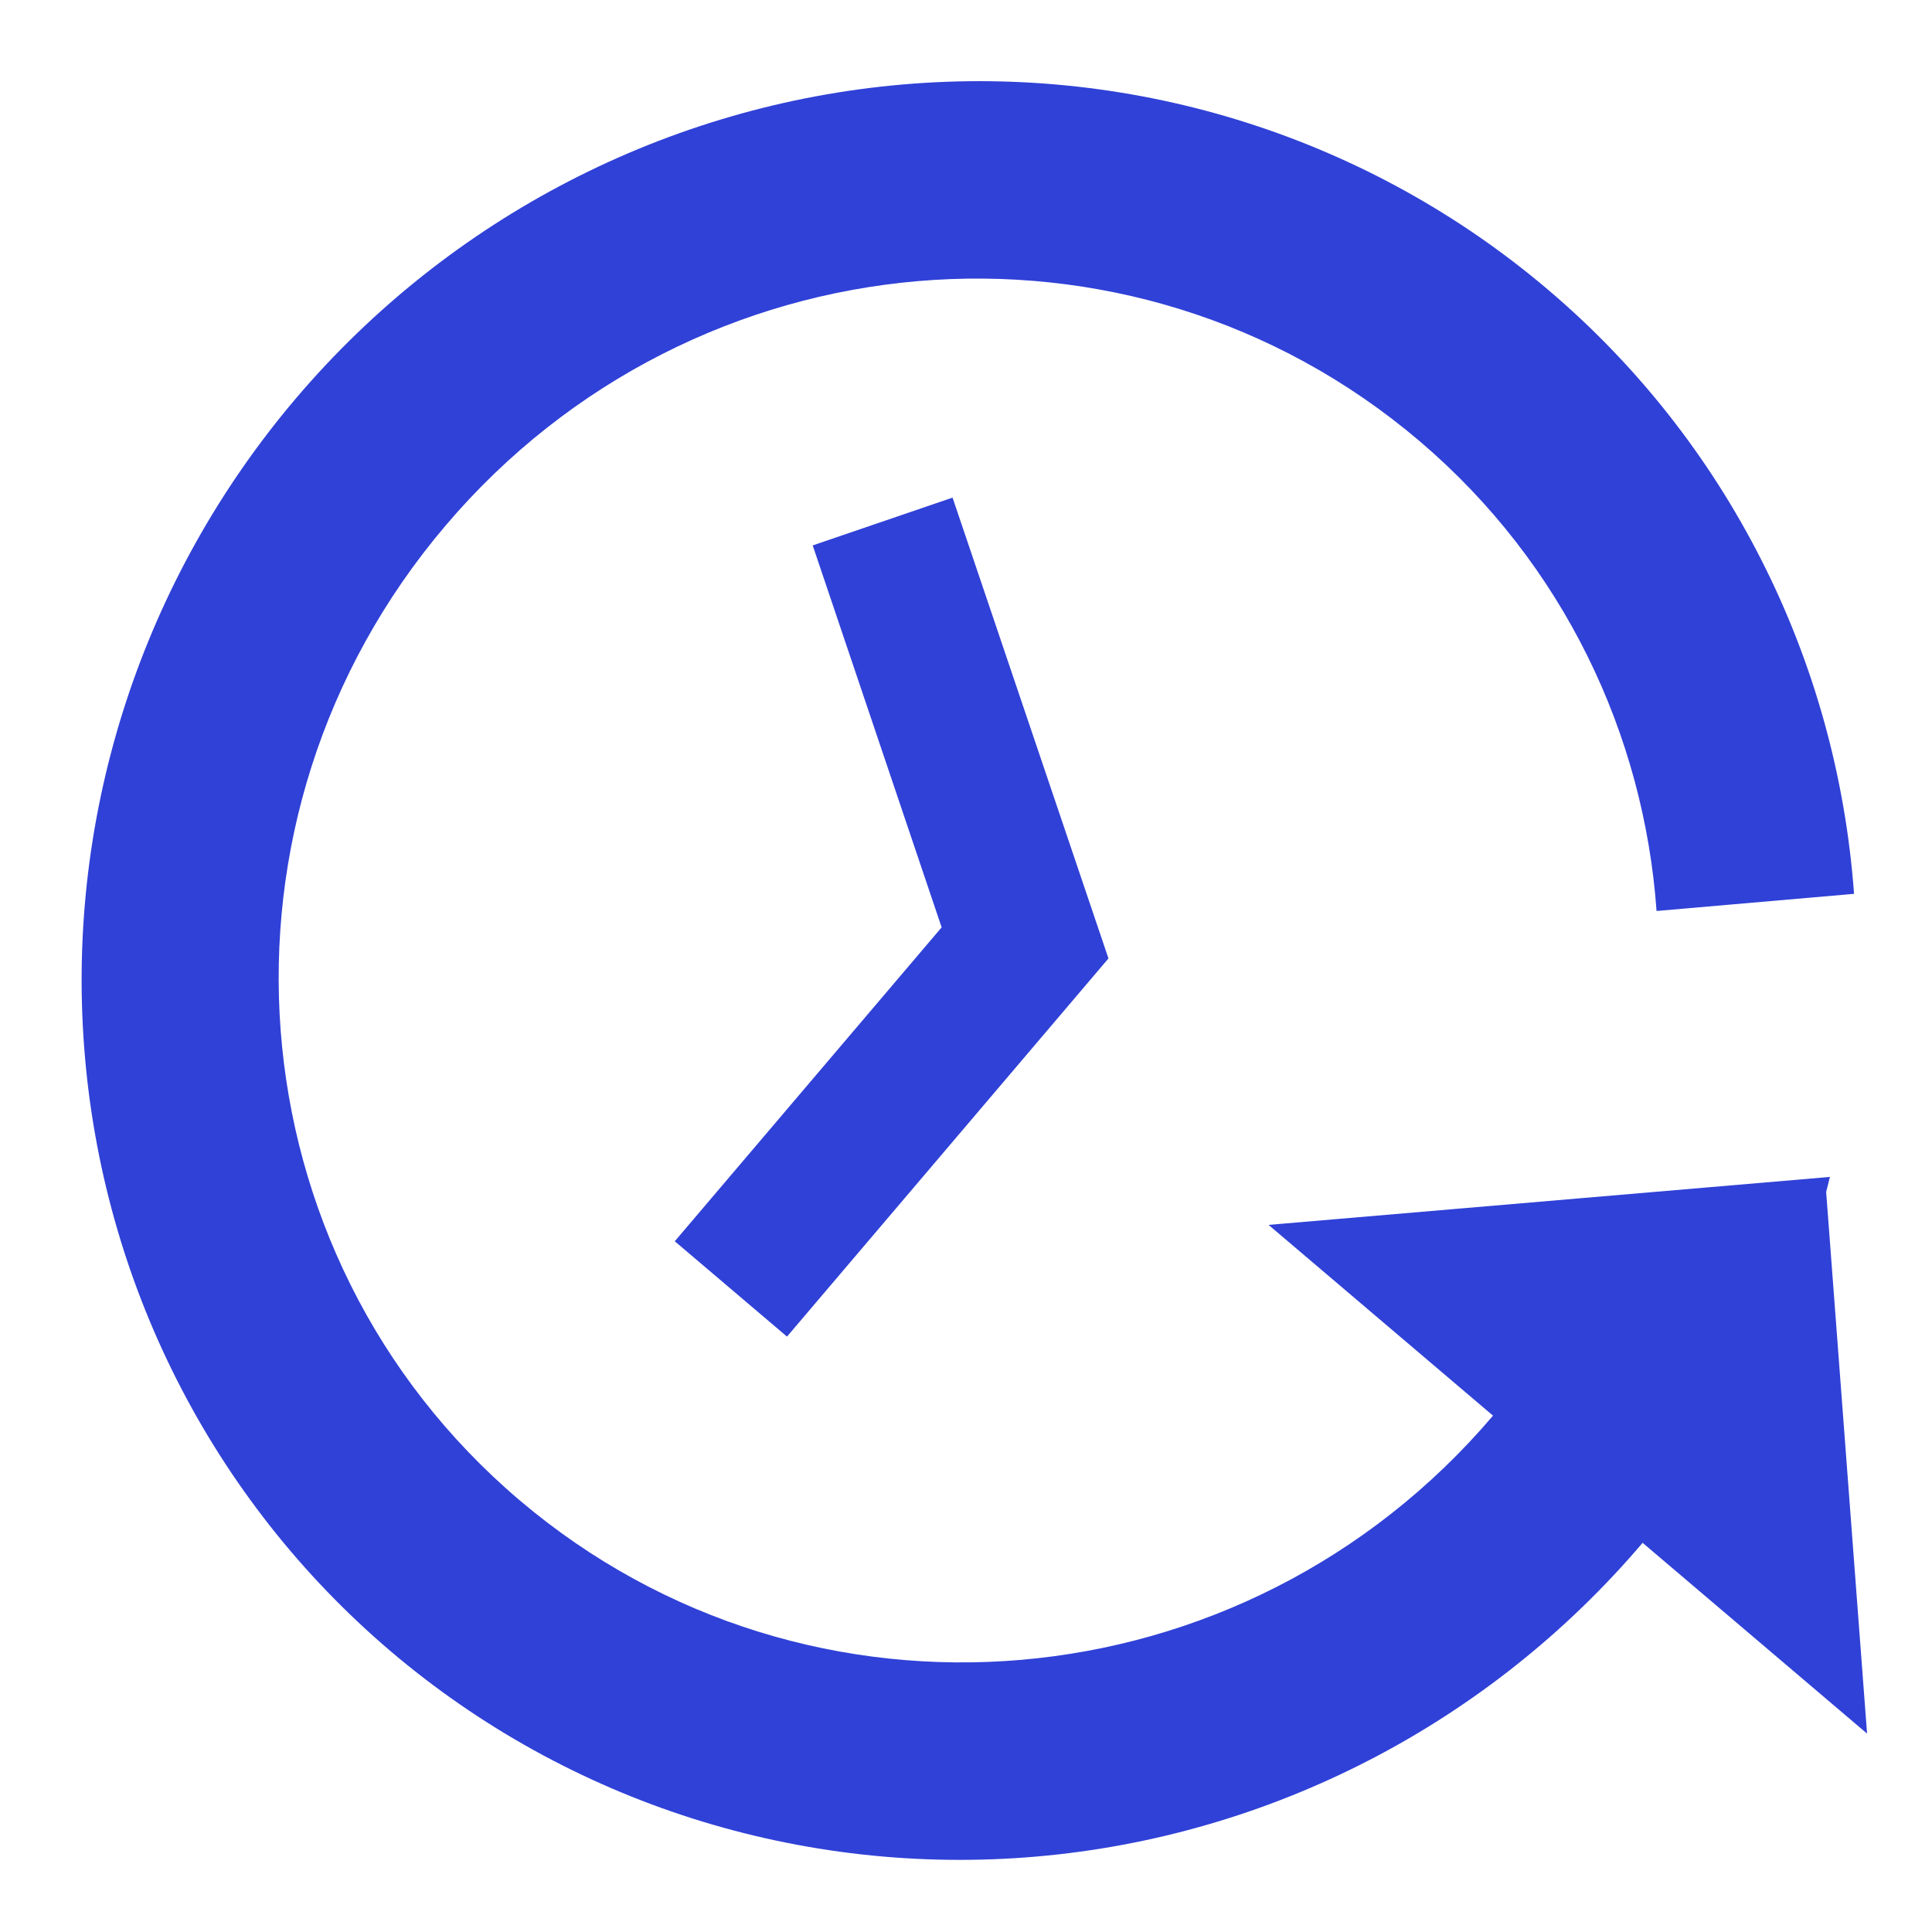 <svg width="23" height="23" viewBox="0 0 23 23" fill="none" xmlns="http://www.w3.org/2000/svg">
<path d="M4.651 19.658C6.777 21.465 9.542 22.344 12.337 22.102C15.132 21.86 17.728 20.516 19.555 18.367L22.227 20.638L21.74 14.19L21.785 14.011L15.102 14.582L17.774 16.853C14.812 20.337 9.629 20.786 6.182 17.857C2.736 14.927 2.344 9.739 5.306 6.255C8.268 2.77 13.452 2.321 16.898 5.25C18.617 6.711 19.571 8.748 19.721 10.845L22.072 10.641C21.971 9.256 21.598 7.907 20.972 6.673C20.347 5.438 19.483 4.343 18.429 3.449C16.303 1.643 13.539 0.763 10.744 1.006C7.949 1.248 5.352 2.591 3.525 4.74C1.698 6.89 0.79 9.669 1.002 12.466C1.213 15.264 2.526 17.851 4.651 19.658ZM9.369 15.912L13.196 11.41L11.34 5.924L9.675 6.493L11.21 11.04L8.033 14.777L9.369 15.912Z" fill="#3041D7"/>
</svg>
